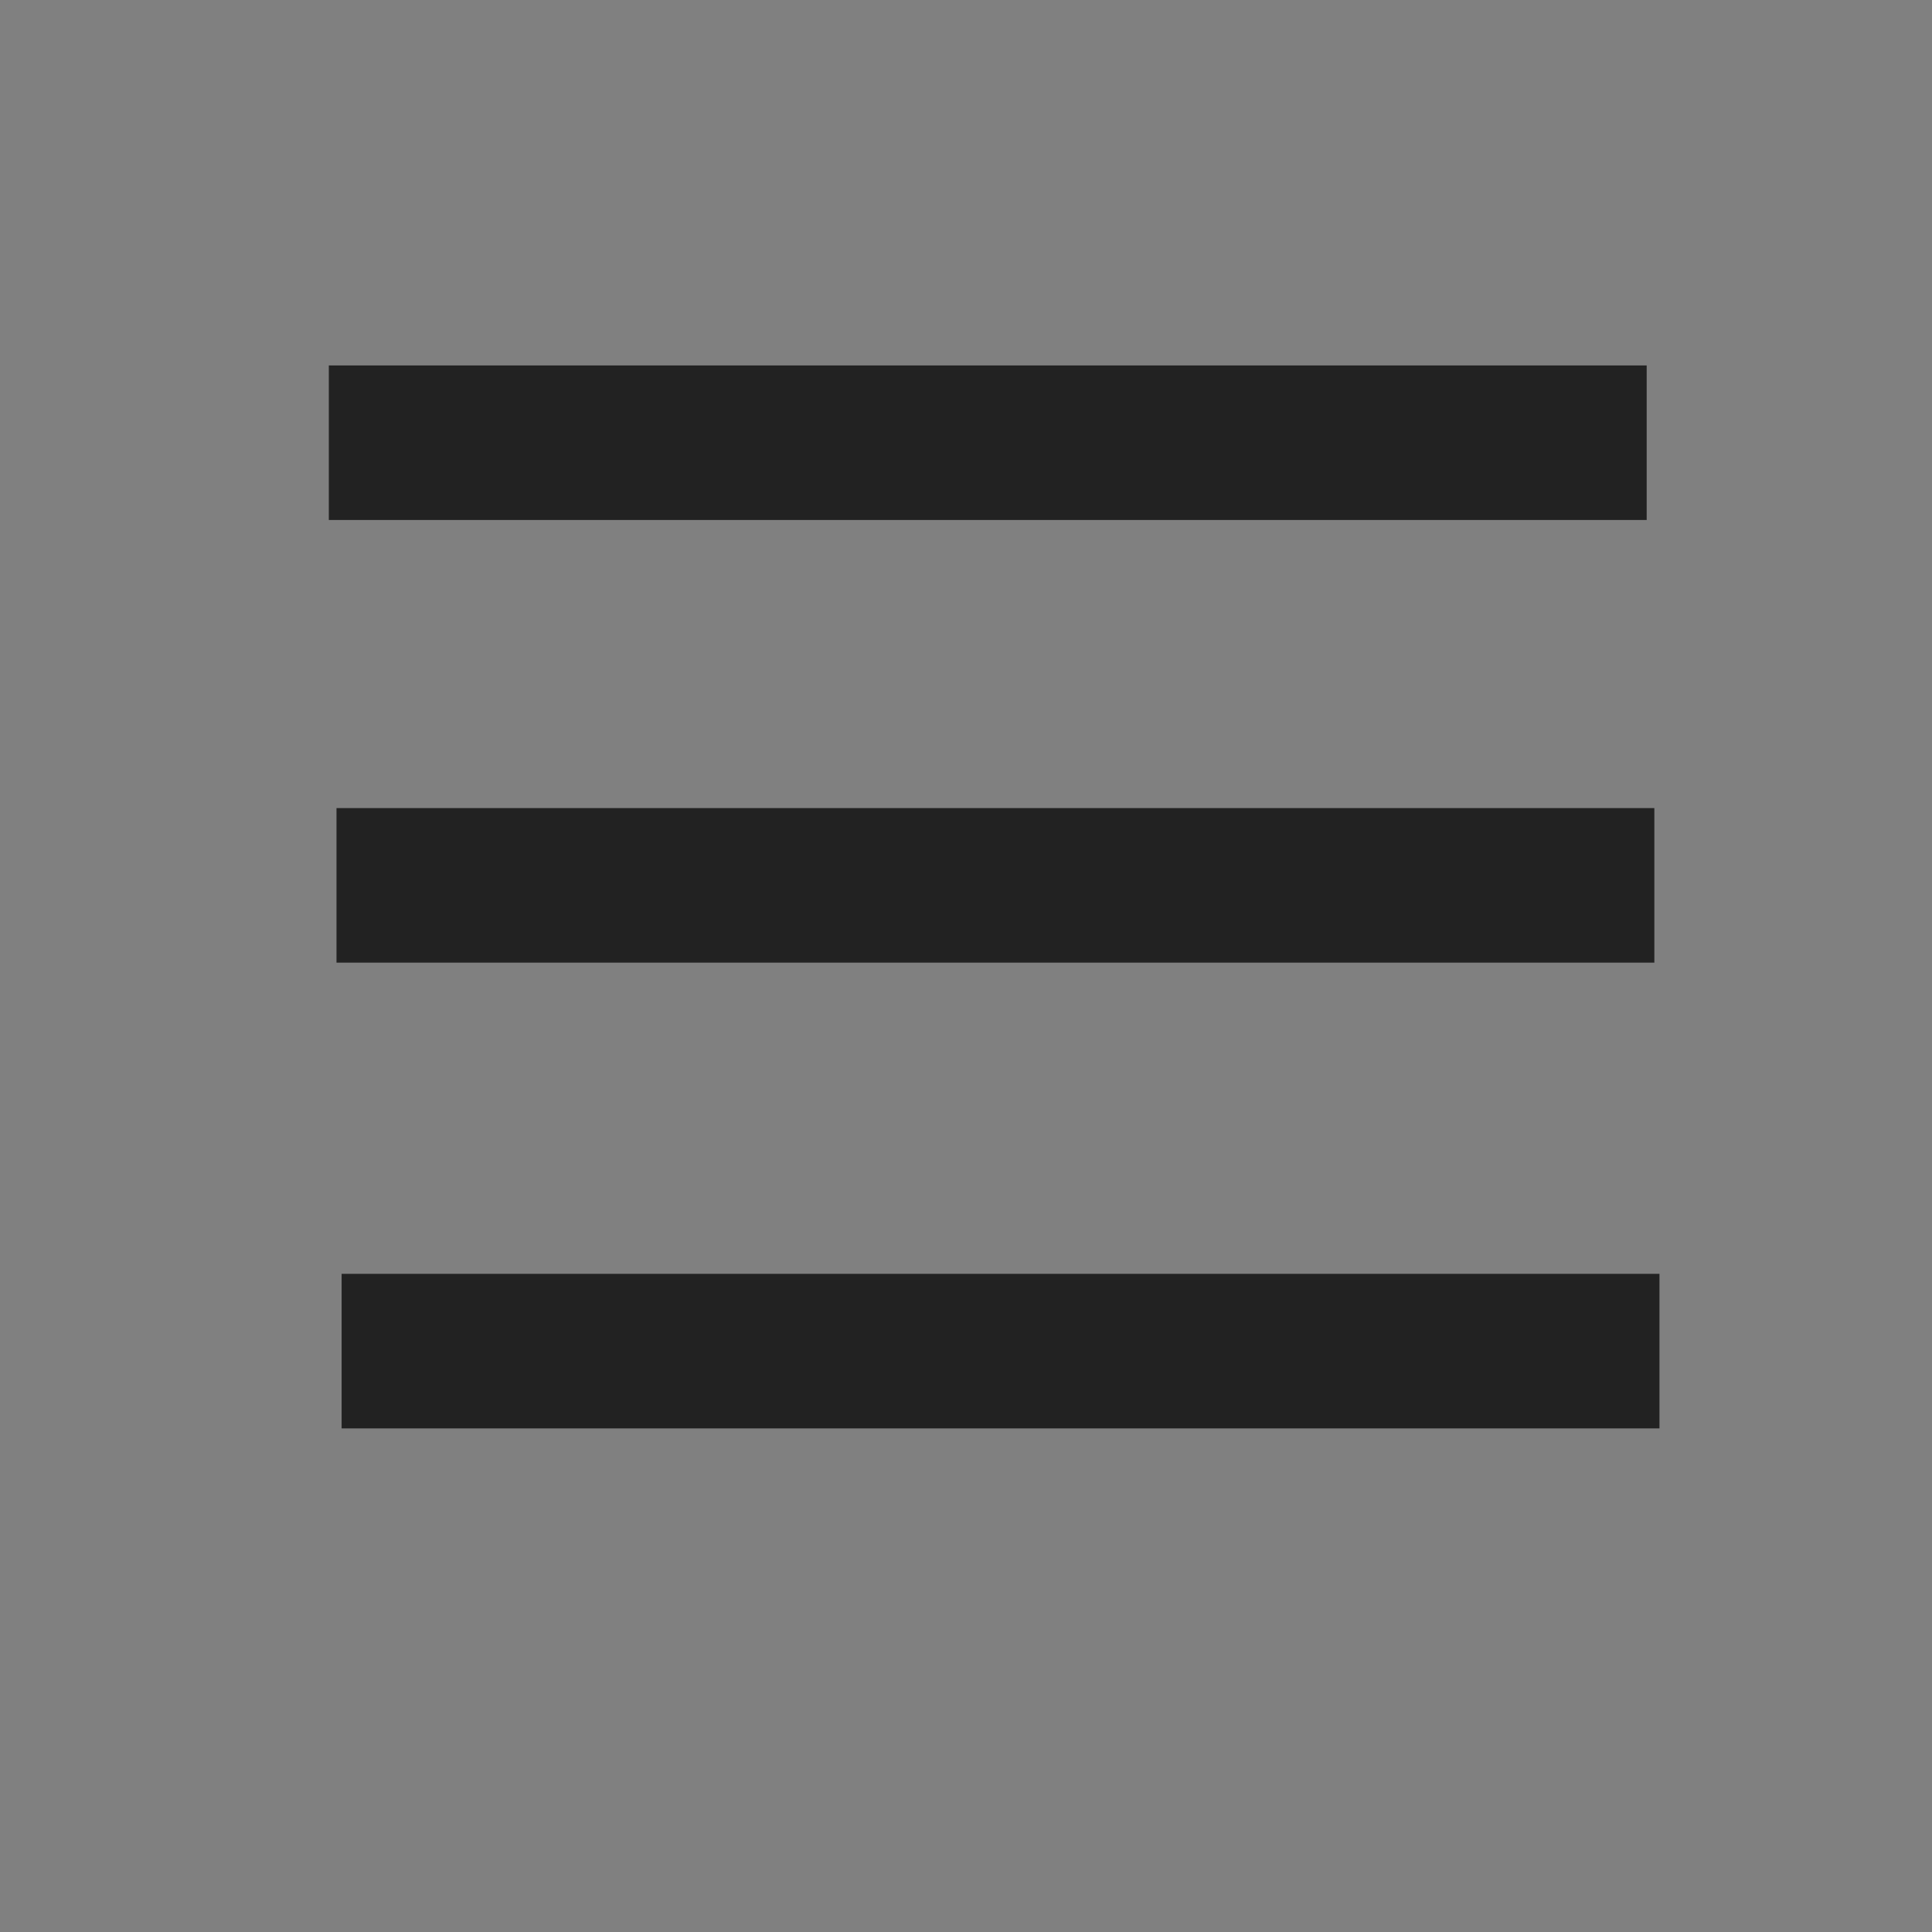 <svg xmlns="http://www.w3.org/2000/svg" 
xmlns:se="http://svg-edit.googlecode.com" 
xmlns:xlink="http://www.w3.org/1999/xlink" 
xmlns:dc="http://purl.org/dc/elements/1.1/" 
xmlns:cc="http://creativecommons.org/ns#" 
xmlns:rdf="http://www.w3.org/1999/02/22-rdf-syntax-ns#" 
xmlns:inkscape="http://www.inkscape.org/namespaces/inkscape" 
viewBox="0 0 100 100">                                  
<rect x="0" y="0" width="100" height="100" fill="#808080" stroke="none"/>                                  
<g class="currentLayer" style=""><title>Layer 1</title><path fill="#ffffff" fill-opacity="1" stroke="#222222" stroke-opacity="1" stroke-width="8" stroke-dasharray="none" stroke-linejoin="round" stroke-linecap="butt" stroke-dashoffset="" fill-rule="nonzero" opacity="1" marker-start="" marker-mid="" marker-end="" d="M17.02,22.914 L85.232,22.914 " id="svg_1" class=""/><path fill="#ffffff" fill-opacity="1" stroke="#222222" stroke-opacity="1" stroke-width="8" stroke-dasharray="none" stroke-linejoin="round" stroke-linecap="butt" stroke-dashoffset="" fill-rule="nonzero" opacity="1" marker-start="" marker-mid="" marker-end="" d="M17.417,45.828 L85.629,45.828 " class="" id="svg_3"/><path fill="#ffffff" fill-opacity="1" stroke="#222222" stroke-opacity="1" stroke-width="8" stroke-dasharray="none" stroke-linejoin="round" stroke-linecap="butt" stroke-dashoffset="" fill-rule="nonzero" opacity="1" marker-start="" marker-mid="" marker-end="" d="M17.682,69.934 L85.894,69.934 " class="" id="svg_4"/></g></svg>